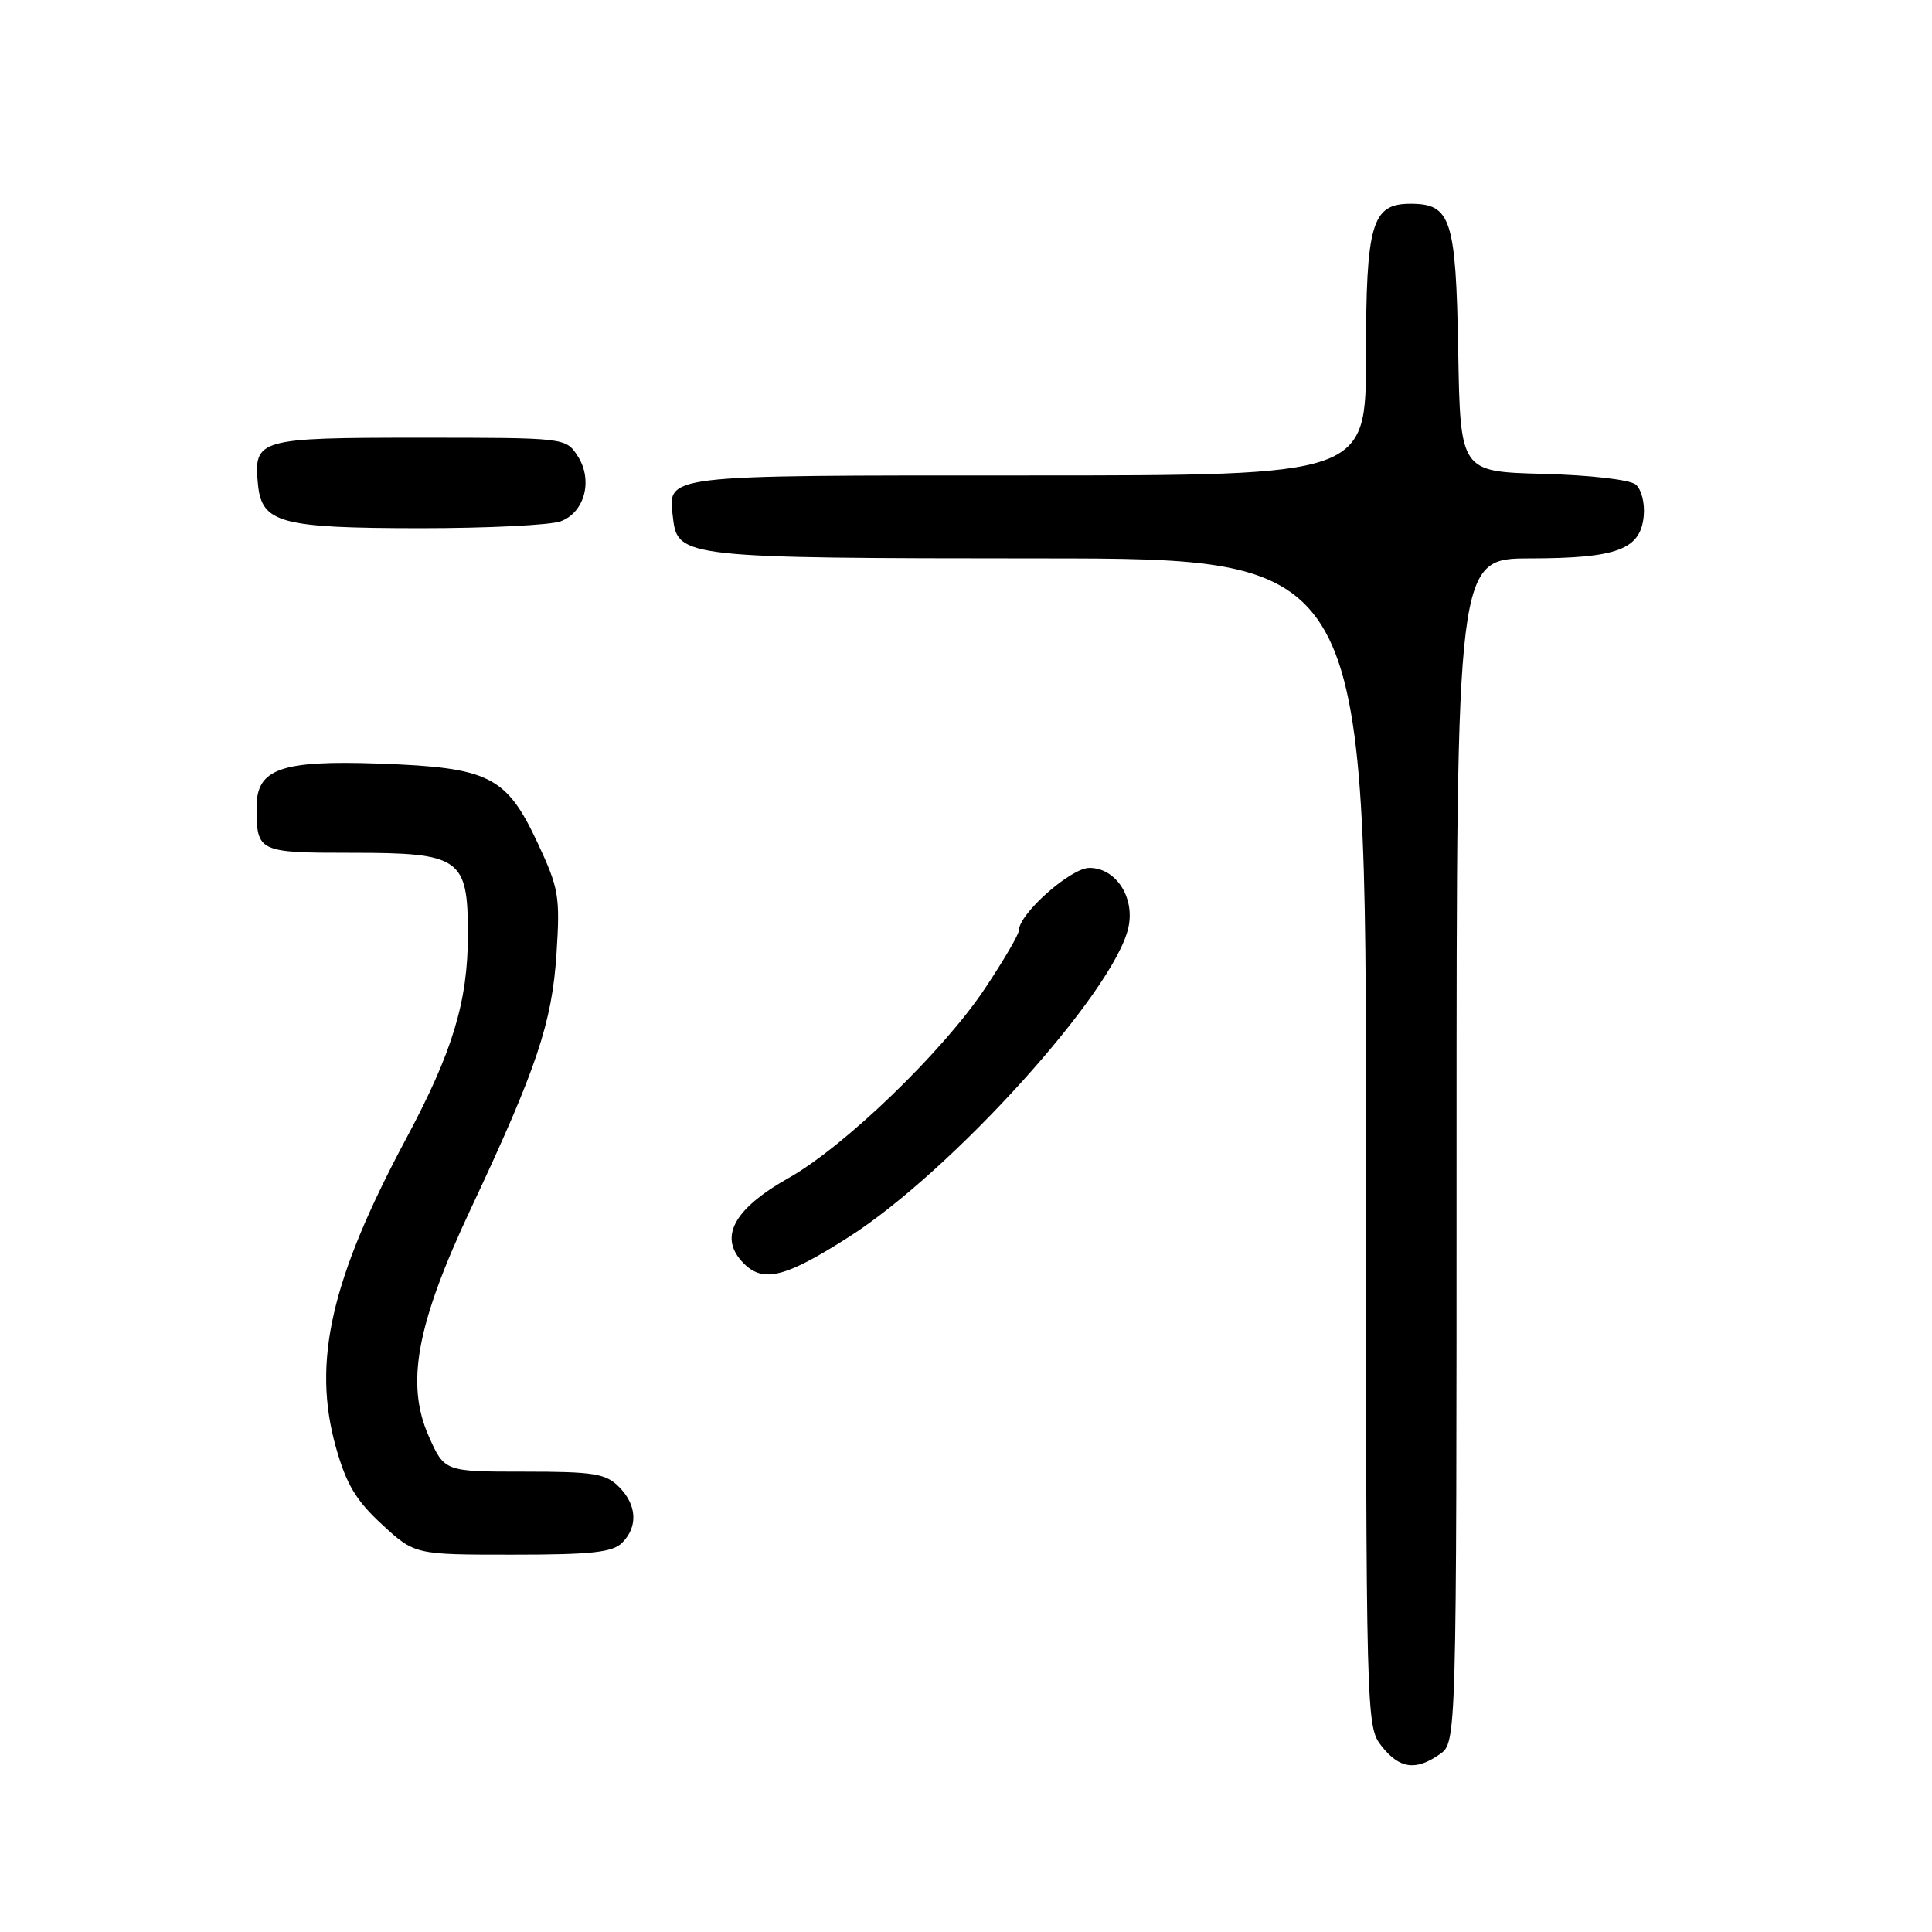 <?xml version="1.0" encoding="UTF-8" standalone="no"?>
<!DOCTYPE svg PUBLIC "-//W3C//DTD SVG 1.1//EN" "http://www.w3.org/Graphics/SVG/1.1/DTD/svg11.dtd" >
<svg xmlns="http://www.w3.org/2000/svg" xmlns:xlink="http://www.w3.org/1999/xlink" version="1.1" viewBox="0 0 256 256">
 <g >
 <path fill="currentColor"
d=" M 190.78 232.44 C 193.00 230.89 193.00 230.89 193.00 152.44 C 193.00 74.00 193.00 74.00 202.75 73.99 C 214.28 73.97 217.37 72.82 217.80 68.39 C 217.97 66.69 217.50 64.83 216.74 64.20 C 215.97 63.56 210.67 62.95 204.44 62.79 C 193.50 62.50 193.50 62.50 193.22 46.55 C 192.92 29.00 192.27 27.00 186.90 27.00 C 181.76 27.00 181.00 29.61 181.00 47.22 C 181.00 63.00 181.00 63.00 136.12 63.00 C 87.19 63.00 88.50 62.84 89.18 68.67 C 89.78 73.86 90.76 73.97 137.75 73.99 C 181.00 74.00 181.00 74.00 181.00 151.37 C 181.00 228.12 181.02 228.75 183.07 231.37 C 185.44 234.37 187.59 234.68 190.78 232.44 Z  M 82.43 204.43 C 84.57 202.29 84.40 199.40 82.00 197.00 C 80.25 195.25 78.67 195.00 69.44 195.00 C 58.89 195.00 58.89 195.00 56.80 190.28 C 53.73 183.33 55.19 175.47 62.44 160.05 C 71.12 141.57 73.15 135.51 73.74 126.34 C 74.23 118.76 74.05 117.71 71.22 111.66 C 67.09 102.83 64.83 101.70 50.24 101.18 C 37.21 100.72 34.00 101.86 34.00 106.94 C 34.00 112.90 34.20 113.00 46.61 113.00 C 61.04 113.00 62.00 113.68 62.00 123.82 C 62.00 132.67 59.98 139.36 53.85 150.81 C 43.85 169.50 41.34 180.47 44.51 191.77 C 45.89 196.68 47.17 198.82 50.61 201.99 C 54.96 206.00 54.96 206.00 67.91 206.00 C 78.35 206.00 81.16 205.70 82.43 204.43 Z  M 112.50 163.89 C 126.17 155.16 147.66 131.36 149.52 122.90 C 150.40 118.90 147.85 115.00 144.36 115.00 C 141.87 115.00 135.00 121.10 135.00 123.31 C 135.00 123.82 132.99 127.26 130.53 130.95 C 125.00 139.28 111.95 151.88 104.53 156.07 C 97.12 160.25 95.15 164.01 98.57 167.43 C 101.15 170.01 104.08 169.27 112.50 163.89 Z  M 74.31 69.07 C 77.51 67.86 78.60 63.57 76.52 60.39 C 74.96 58.01 74.91 58.00 55.60 58.00 C 34.19 58.00 33.60 58.17 34.18 64.16 C 34.68 69.31 37.12 69.97 55.68 69.99 C 64.59 69.99 72.97 69.58 74.31 69.07 Z "/>
</g>
</svg>
